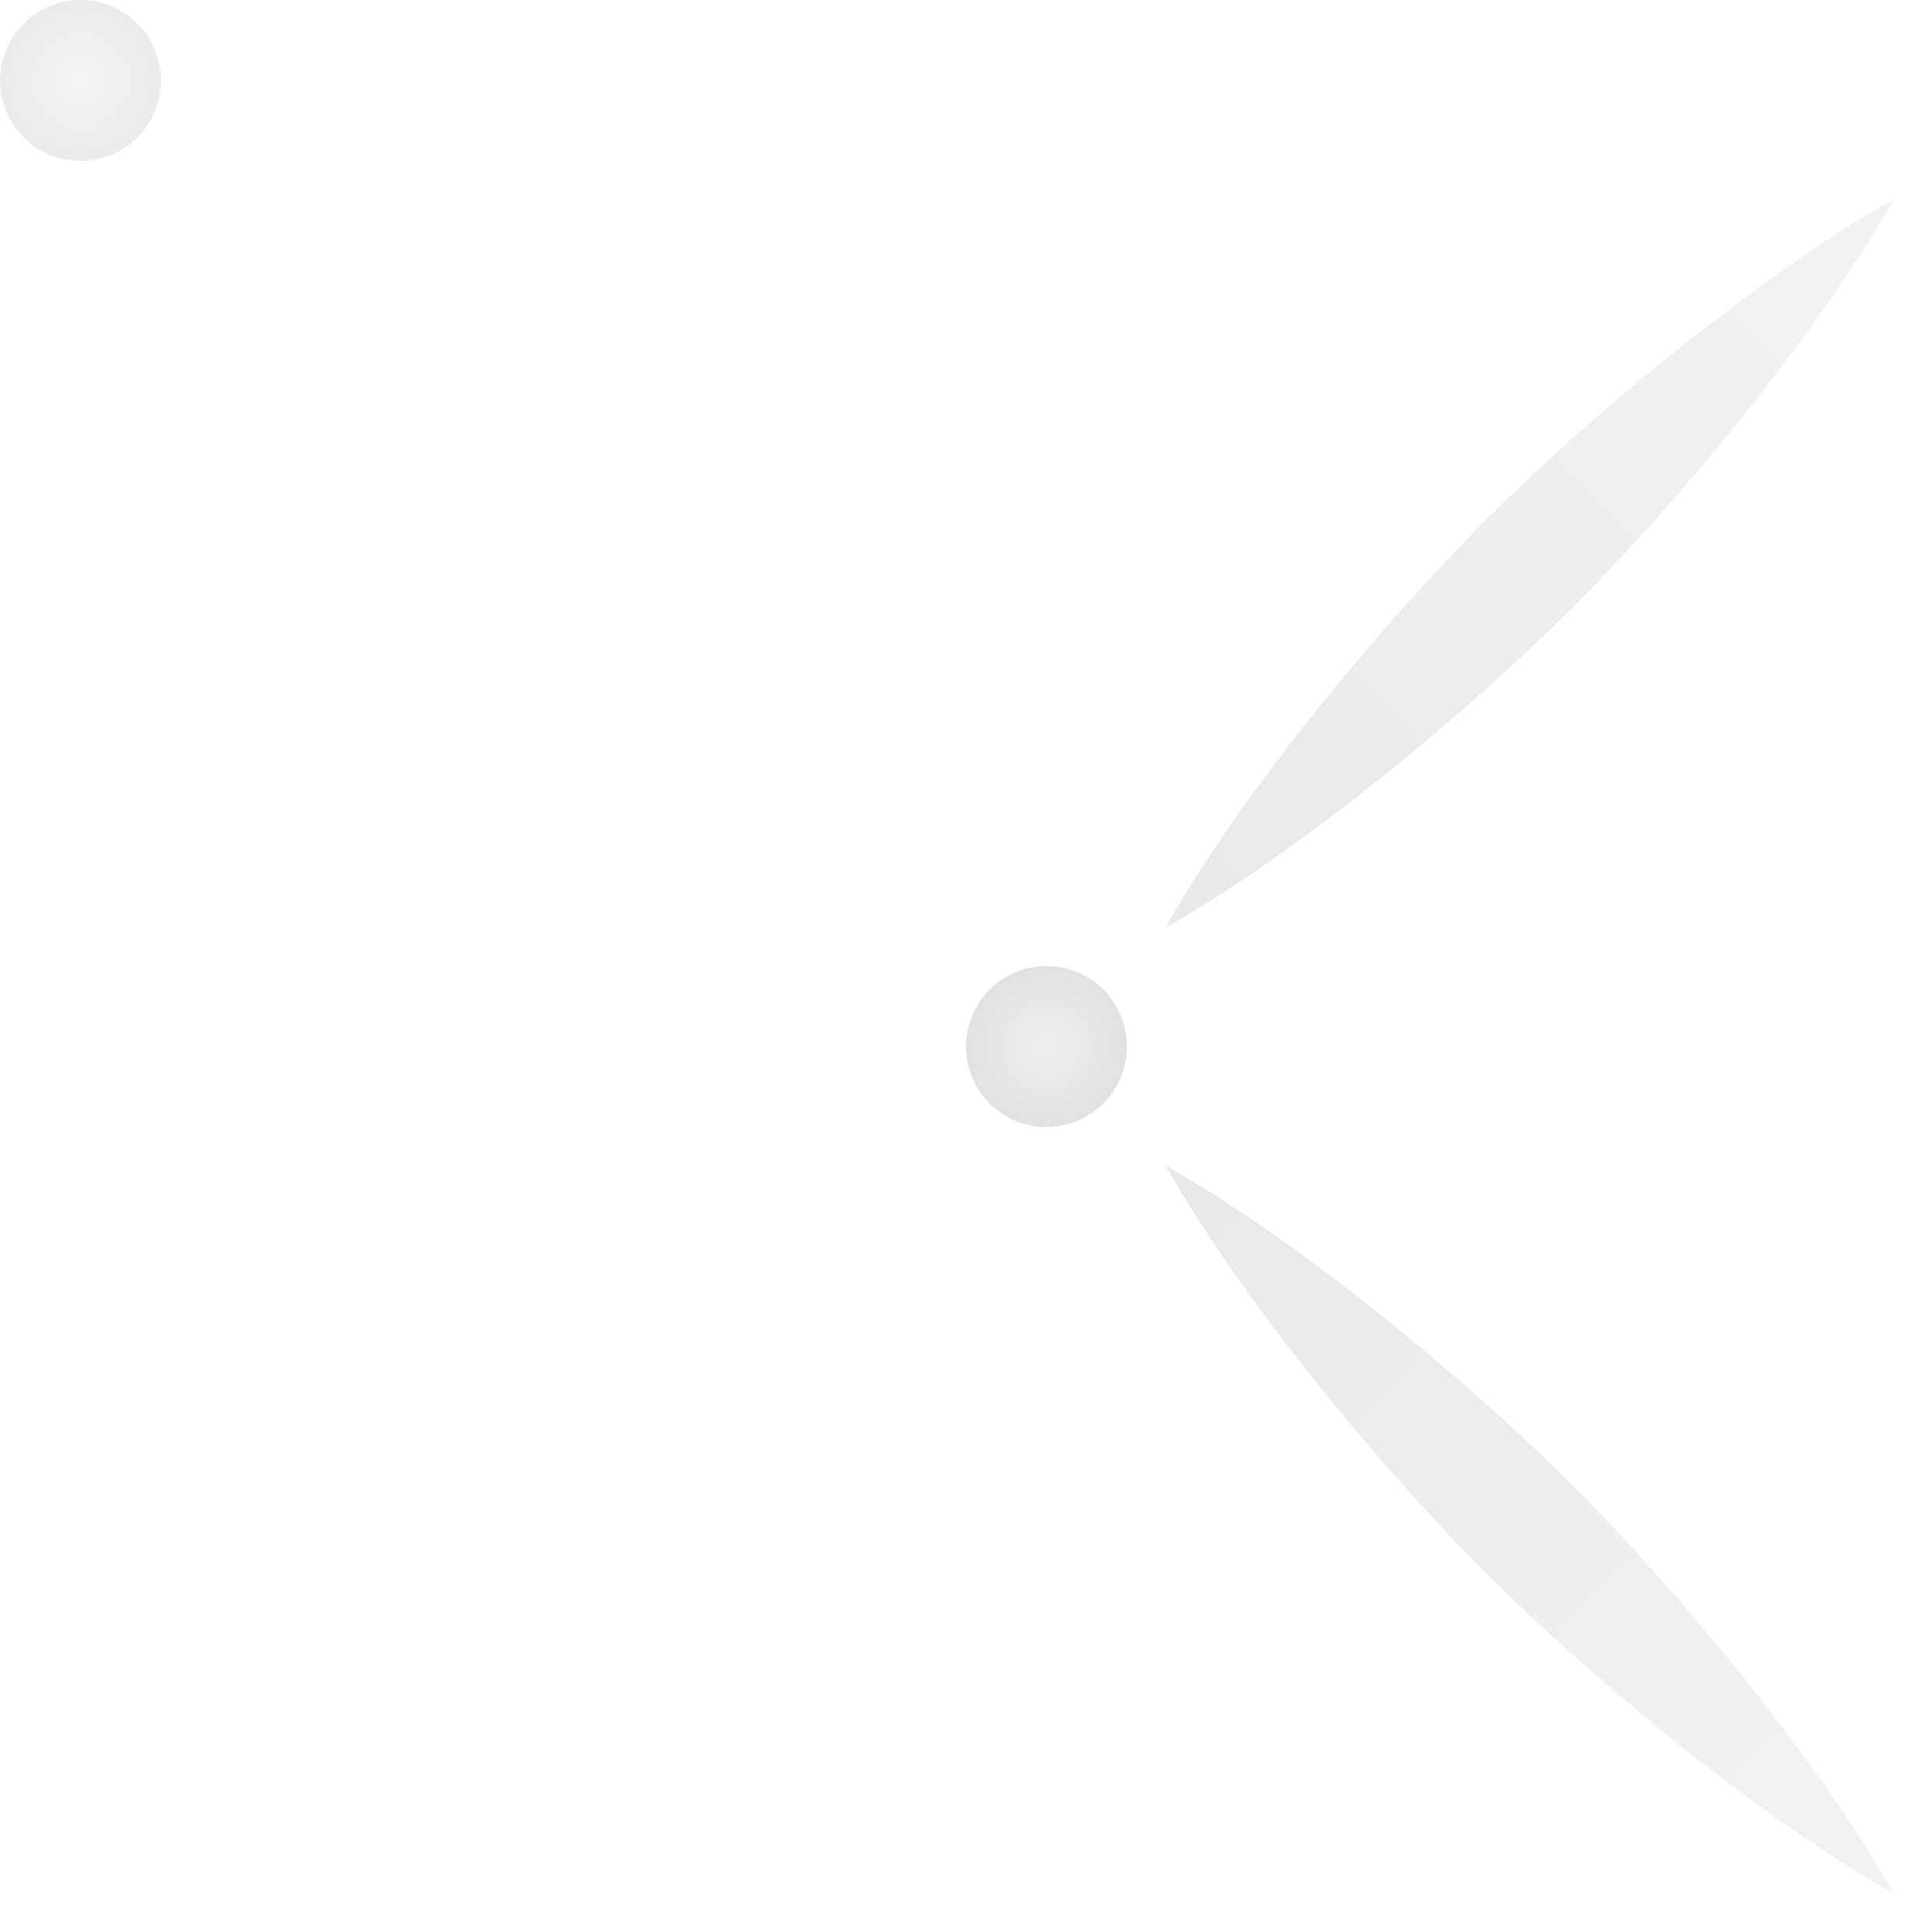 <?xml version="1.0" encoding="UTF-8" standalone="no"?>
<!-- Created with Inkscape (http://www.inkscape.org/) -->

<svg
   width="120"
   height="120"
   viewBox="0 0 31.75 31.75"
   version="1.1"
   id="svg5"
   xml:space="preserve"
   inkscape:version="1.2.1 (9c6d41e4, 2022-07-14)"
   sodipodi:docname="halfanise.svg"
   xmlns:inkscape="http://www.inkscape.org/namespaces/inkscape"
   xmlns:sodipodi="http://sodipodi.sourceforge.net/DTD/sodipodi-0.dtd"
   xmlns:xlink="http://www.w3.org/1999/xlink"
   xmlns="http://www.w3.org/2000/svg"
   xmlns:svg="http://www.w3.org/2000/svg"><sodipodi:namedview
     id="namedview7"
     pagecolor="#ffffff"
     bordercolor="#666666"
     borderopacity="1.0"
     inkscape:showpageshadow="2"
     inkscape:pageopacity="0.0"
     inkscape:pagecheckerboard="0"
     inkscape:deskcolor="#d1d1d1"
     inkscape:document-units="px"
     showgrid="false"
     showguides="false"
     inkscape:zoom="2.1555918"
     inkscape:cx="75.849242"
     inkscape:cy="82.112023"
     inkscape:window-width="1286"
     inkscape:window-height="702"
     inkscape:window-x="0"
     inkscape:window-y="25"
     inkscape:window-maximized="0"
     inkscape:current-layer="g3870"><inkscape:grid
       type="xygrid"
       id="grid1511"
       spacingx="3.969"
       spacingy="3.969"
       empspacing="4"
       originx="-14.552"
       originy="1.323" /><sodipodi:guide
       position="17.198,14.552"
       orientation="0.707,-0.707"
       id="guide1569"
       inkscape:locked="false" /><sodipodi:guide
       position="1.323,14.552"
       orientation="0.707,0.707"
       id="guide1632"
       inkscape:locked="false" /><sodipodi:guide
       position="1.323,-1.323"
       orientation="0,-1"
       id="guide1772"
       inkscape:locked="false" /></sodipodi:namedview><defs
     id="defs2"><linearGradient
       inkscape:collect="always"
       id="linearGradient28558"><stop
         style="stop-color:#0f0f0f;stop-opacity:0.09;"
         offset="0"
         id="stop28554" /><stop
         style="stop-color:#0f0f0f;stop-opacity:0.16;"
         offset="1"
         id="stop28556" /></linearGradient><linearGradient
       inkscape:collect="always"
       id="linearGradient22600"><stop
         style="stop-color:#0f0f0f;stop-opacity:0.08;"
         offset="0"
         id="stop22596" /><stop
         style="stop-color:#0f0f0f;stop-opacity:0.14;"
         offset="1"
         id="stop22598" /></linearGradient><linearGradient
       inkscape:collect="always"
       id="linearGradient15894"><stop
         style="stop-color:#0f0f0f;stop-opacity:0.133;"
         offset="0"
         id="stop15890" /><stop
         style="stop-color:#0f0f0f;stop-opacity:0.078;"
         offset="1"
         id="stop15892" /></linearGradient><radialGradient
       inkscape:collect="always"
       xlink:href="#linearGradient15894"
       id="radialGradient15896"
       cx="96.516"
       cy="124.688"
       fx="96.516"
       fy="124.688"
       r="17.198"
       gradientTransform="translate(0,1.0875227e-5)"
       gradientUnits="userSpaceOnUse" /><radialGradient
       inkscape:collect="always"
       xlink:href="#linearGradient28558"
       id="radialGradient22602"
       cx="96.516"
       cy="124.687"
       fx="96.516"
       fy="124.687"
       r="1.323"
       gradientTransform="matrix(1,0,0,1,0,1.4148473e-4)"
       gradientUnits="userSpaceOnUse" /><radialGradient
       inkscape:collect="always"
       xlink:href="#linearGradient22600"
       id="radialGradient24058"
       gradientUnits="userSpaceOnUse"
       gradientTransform="matrix(1,0,0,1,-15.875,15.875)"
       cx="96.516"
       cy="124.687"
       fx="96.516"
       fy="124.687"
       r="1.323" /></defs><g
     inkscape:label="Design"
     inkscape:groupmode="layer"
     id="layer1"
     transform="rotate(90,110.602,31.284)"
     style="display:none"><use
       x="0"
       y="0"
       xlink:href="#g1764"
       id="use1766"
       inkscape:transform-center-x="7.9375001"
       inkscape:transform-center-y="-7.9374991"
       transform="rotate(90,96.516,124.688)" /><use
       x="0"
       y="0"
       xlink:href="#g1764"
       id="use1768"
       inkscape:transform-center-x="-7.9375001"
       inkscape:transform-center-y="7.9375001"
       transform="rotate(-90,96.516,124.688)" /><use
       x="0"
       y="0"
       xlink:href="#g1764"
       id="use1770"
       inkscape:transform-center-x="-7.9375"
       inkscape:transform-center-y="-7.9374991"
       transform="rotate(180,96.516,124.688)" /><g
       id="g1764"
       inkscape:label="Motif"><circle
         style="fill:#000000;stroke-width:1;stroke-linejoin:round;stroke-miterlimit:3"
         id="path1565"
         cx="80.641"
         cy="140.562"
         r="1.323"
         inkscape:label="corner" /><circle
         style="fill:#000000;stroke-width:1;stroke-linejoin:round;stroke-miterlimit:3"
         id="circle1567"
         cx="96.516"
         cy="124.688"
         r="1.323"
         inkscape:label="center" /><path
         style="fill:#000000;stroke-width:1;stroke-linejoin:round;stroke-miterlimit:3"
         d="m 82.594,138.609 c 1.259,-2.232 3.524,-4.957 5.268,-6.7 l 0.716,0.716 z"
         id="path1634"
         sodipodi:nodetypes="cccc"
         inkscape:label="edge" /><use
         x="0"
         y="0"
         xlink:href="#path1634"
         id="use1734"
         transform="matrix(0,-1,-1,0,221.203,221.203)" /><use
         x="0"
         y="0"
         xlink:href="#path1634"
         id="use1740"
         transform="rotate(180,88.578,132.625)" /><use
         x="0"
         y="0"
         xlink:href="#path1634"
         id="use1742"
         transform="matrix(0,1,1,0,-44.047,44.047)" /></g></g><g
     inkscape:label="Merged"
     id="g3870"
     transform="rotate(90,110.602,31.284)"
     inkscape:groupmode="layer"
     style="opacity:0.75"><path
       style="stroke-linejoin:round;stroke-miterlimit:3;fill:url(#radialGradient15896);fill-opacity:1"
       d="m 98.469,122.734 c 2.232,-1.259 4.957,-3.524 6.7,-5.268 1.744,-1.743 4.008,-4.468 5.268,-6.7 -2.232,1.259 -4.957,3.524 -6.7,5.268 -1.743,1.743 -4.008,4.468 -5.268,6.7 z"
       id="path21862" /><path
       style="stroke-linejoin:round;stroke-miterlimit:3;fill:url(#radialGradient15896);fill-opacity:1"
       d="m 98.469,126.641 c 1.259,2.232 3.524,4.957 5.268,6.7 1.743,1.744 4.468,4.008 6.7,5.268 -1.259,-2.232 -3.524,-4.957 -5.268,-6.7 -1.743,-1.744 -4.468,-4.008 -6.7,-5.268 z"
       id="path21860" /><path
       style="stroke-linejoin:round;stroke-miterlimit:3;fill:url(#radialGradient22602);fill-opacity:1"
       d="m 95.193,124.688 a 1.323,1.323 0 0 0 0.423,0.97 1.323,1.323 0 0 0 0.155,0.123 1.323,1.323 0 0 0 0.745,0.23 1.323,1.323 0 0 0 1.146,-0.661 1.323,1.323 0 0 0 0.086,-0.178 1.323,1.323 0 0 0 0.091,-0.483 1.323,1.323 0 0 0 -1.323,-1.323 1.323,1.323 0 0 0 -1.323,1.323 z"
       id="path21858" /><path
       style="stroke-linejoin:round;stroke-miterlimit:3;fill:url(#radialGradient15896);fill-opacity:1"
       d="m 82.594,110.766 c 1.259,2.232 3.524,4.957 5.268,6.7 1.743,1.744 4.468,4.008 6.7,5.268 -1.259,-2.232 -3.524,-4.957 -5.268,-6.7 -1.743,-1.744 -4.468,-4.008 -6.7,-5.268 z"
       id="path21856" /><path
       style="stroke-linejoin:round;stroke-miterlimit:3;fill:url(#radialGradient15896);fill-opacity:1"
       d="m 82.594,138.609 c 2.232,-1.259 4.957,-3.524 6.7,-5.268 1.743,-1.743 4.008,-4.468 5.268,-6.7 -2.232,1.259 -4.957,3.524 -6.7,5.268 -1.743,1.743 -4.008,4.468 -5.268,6.7 z"
       id="path21854" /><path
       style="fill:url(#radialGradient24058);fill-opacity:1;stroke-linejoin:round;stroke-miterlimit:3;opacity:0.8"
       d="m 79.318,140.562 a 1.323,1.323 0 0 0 0.423,0.97 1.323,1.323 0 0 0 0.155,0.123 1.323,1.323 0 0 0 0.745,0.23 1.323,1.323 0 0 0 1.146,-0.661 1.323,1.323 0 0 0 0.086,-0.178 1.323,1.323 0 0 0 0.091,-0.483 1.323,1.323 0 0 0 -1.323,-1.323 1.323,1.323 0 0 0 -1.323,1.323 z"
       id="path24056" /><use
       x="0"
       y="0"
       xlink:href="#path24056"
       id="use28548"
       transform="translate(0,-31.75)" /><use
       x="0"
       y="0"
       xlink:href="#path24056"
       id="use28550"
       transform="translate(31.75)" /><use
       x="0"
       y="0"
       xlink:href="#use28550"
       id="use28552"
       transform="translate(-4.9773874e-7,-31.75)" /></g></svg>
